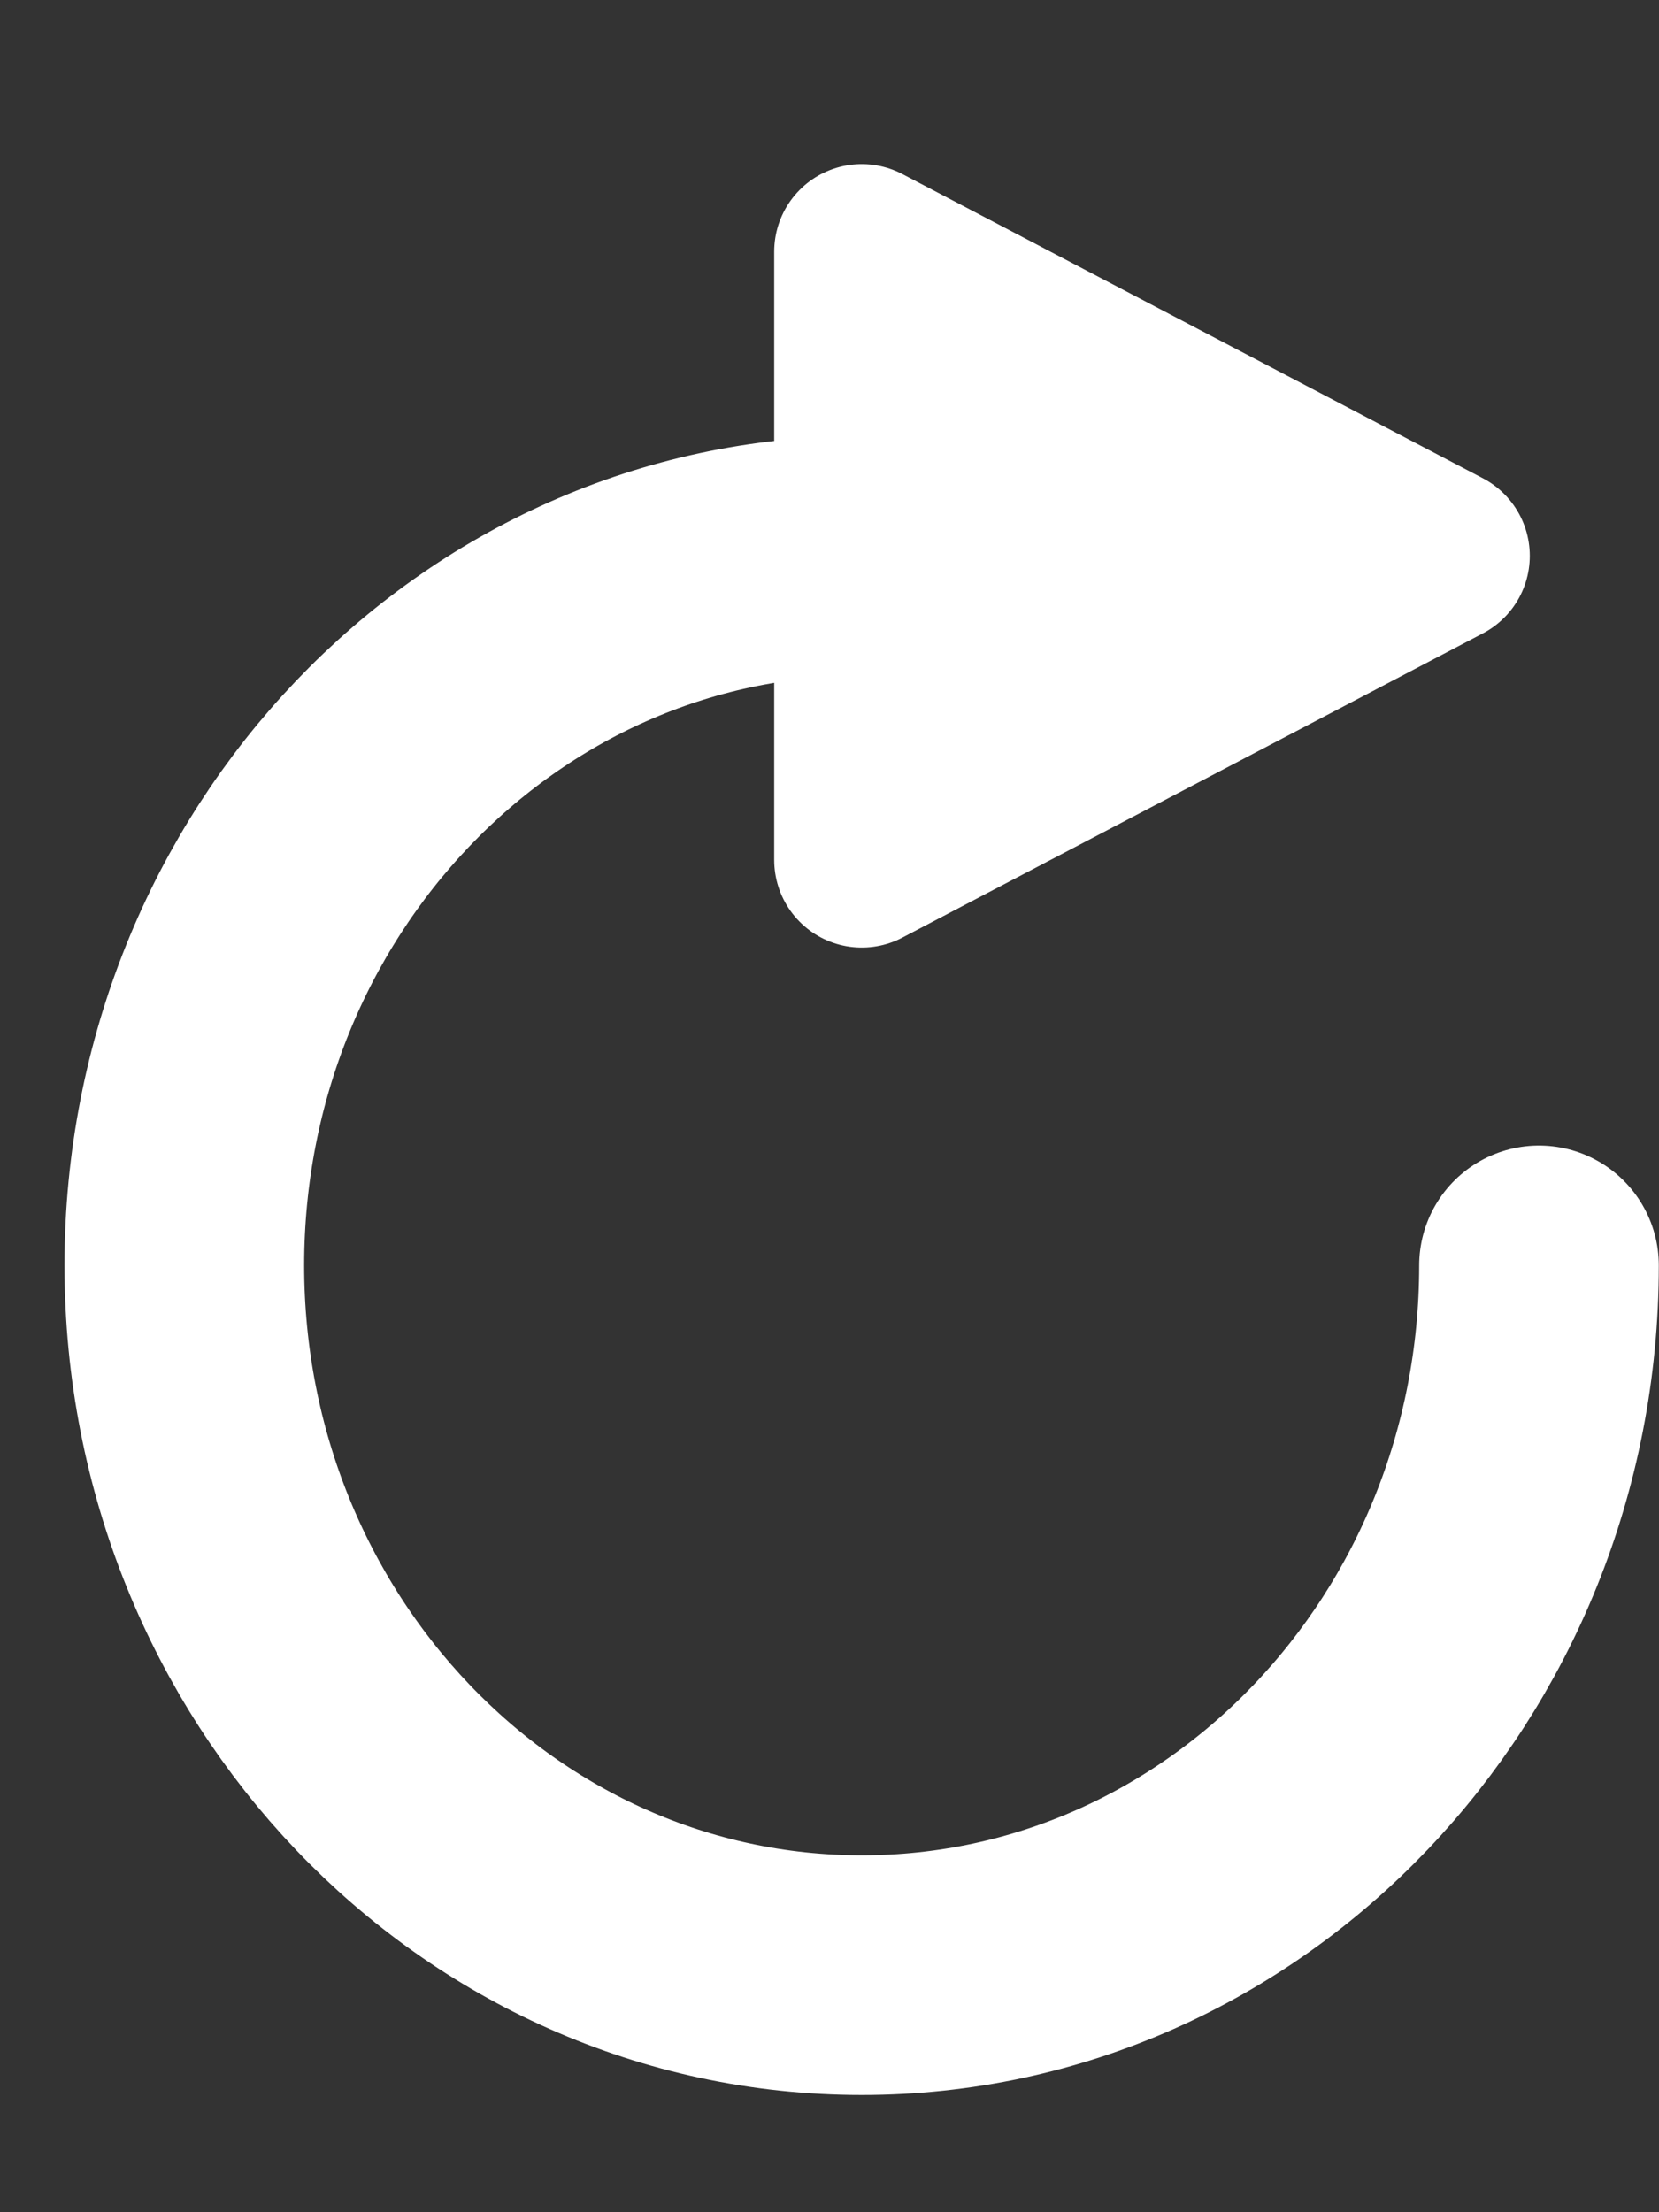<?xml version="1.0" encoding="UTF-8" standalone="no"?>
<svg width="9px" height="12px" viewBox="0 0 9 12" version="1.1" xmlns="http://www.w3.org/2000/svg" xmlns:xlink="http://www.w3.org/1999/xlink">
    <rect x="0" y="0" width="9" height="12" fill="#333333" stroke="none"/>
    <!-- Generator: Sketch 43.2 (39069) - http://www.bohemiancoding.com/sketch -->
    <title>Group 2</title>
    <desc>Created with Sketch.</desc>
    <defs></defs>
    <g id="Page-1" stroke="none" stroke-width="1" fill="none" fill-rule="evenodd" stroke-linecap="round" stroke-linejoin="round">
        <g id="lookout---result" transform="translate(-1031, -172)" stroke="#FFFFFF">
            <g id="2" transform="translate(796, 164)">
                <g id="refresh-button-copy" transform="translate(225, 1.365)">
                    <g id="Group-2" transform="translate(11, 8)">
                        <path d="M3.675,1.65 C1.645,1.65 0,3.373 0,5.499 C0,7.625 1.645,9.349 3.675,9.349 C5.704,9.349 7.349,7.625 7.349,5.499" id="Oval-3" stroke-width="1.3"></path>
                        <polygon id="Triangle-2" stroke-width="0.95" fill="#FFFFFF" points="6.824 1.65 3.675 3.3 3.675 8.8817842e-16"></polygon>
                    </g>
                </g>
            </g>
        </g>
    </g>
</svg>